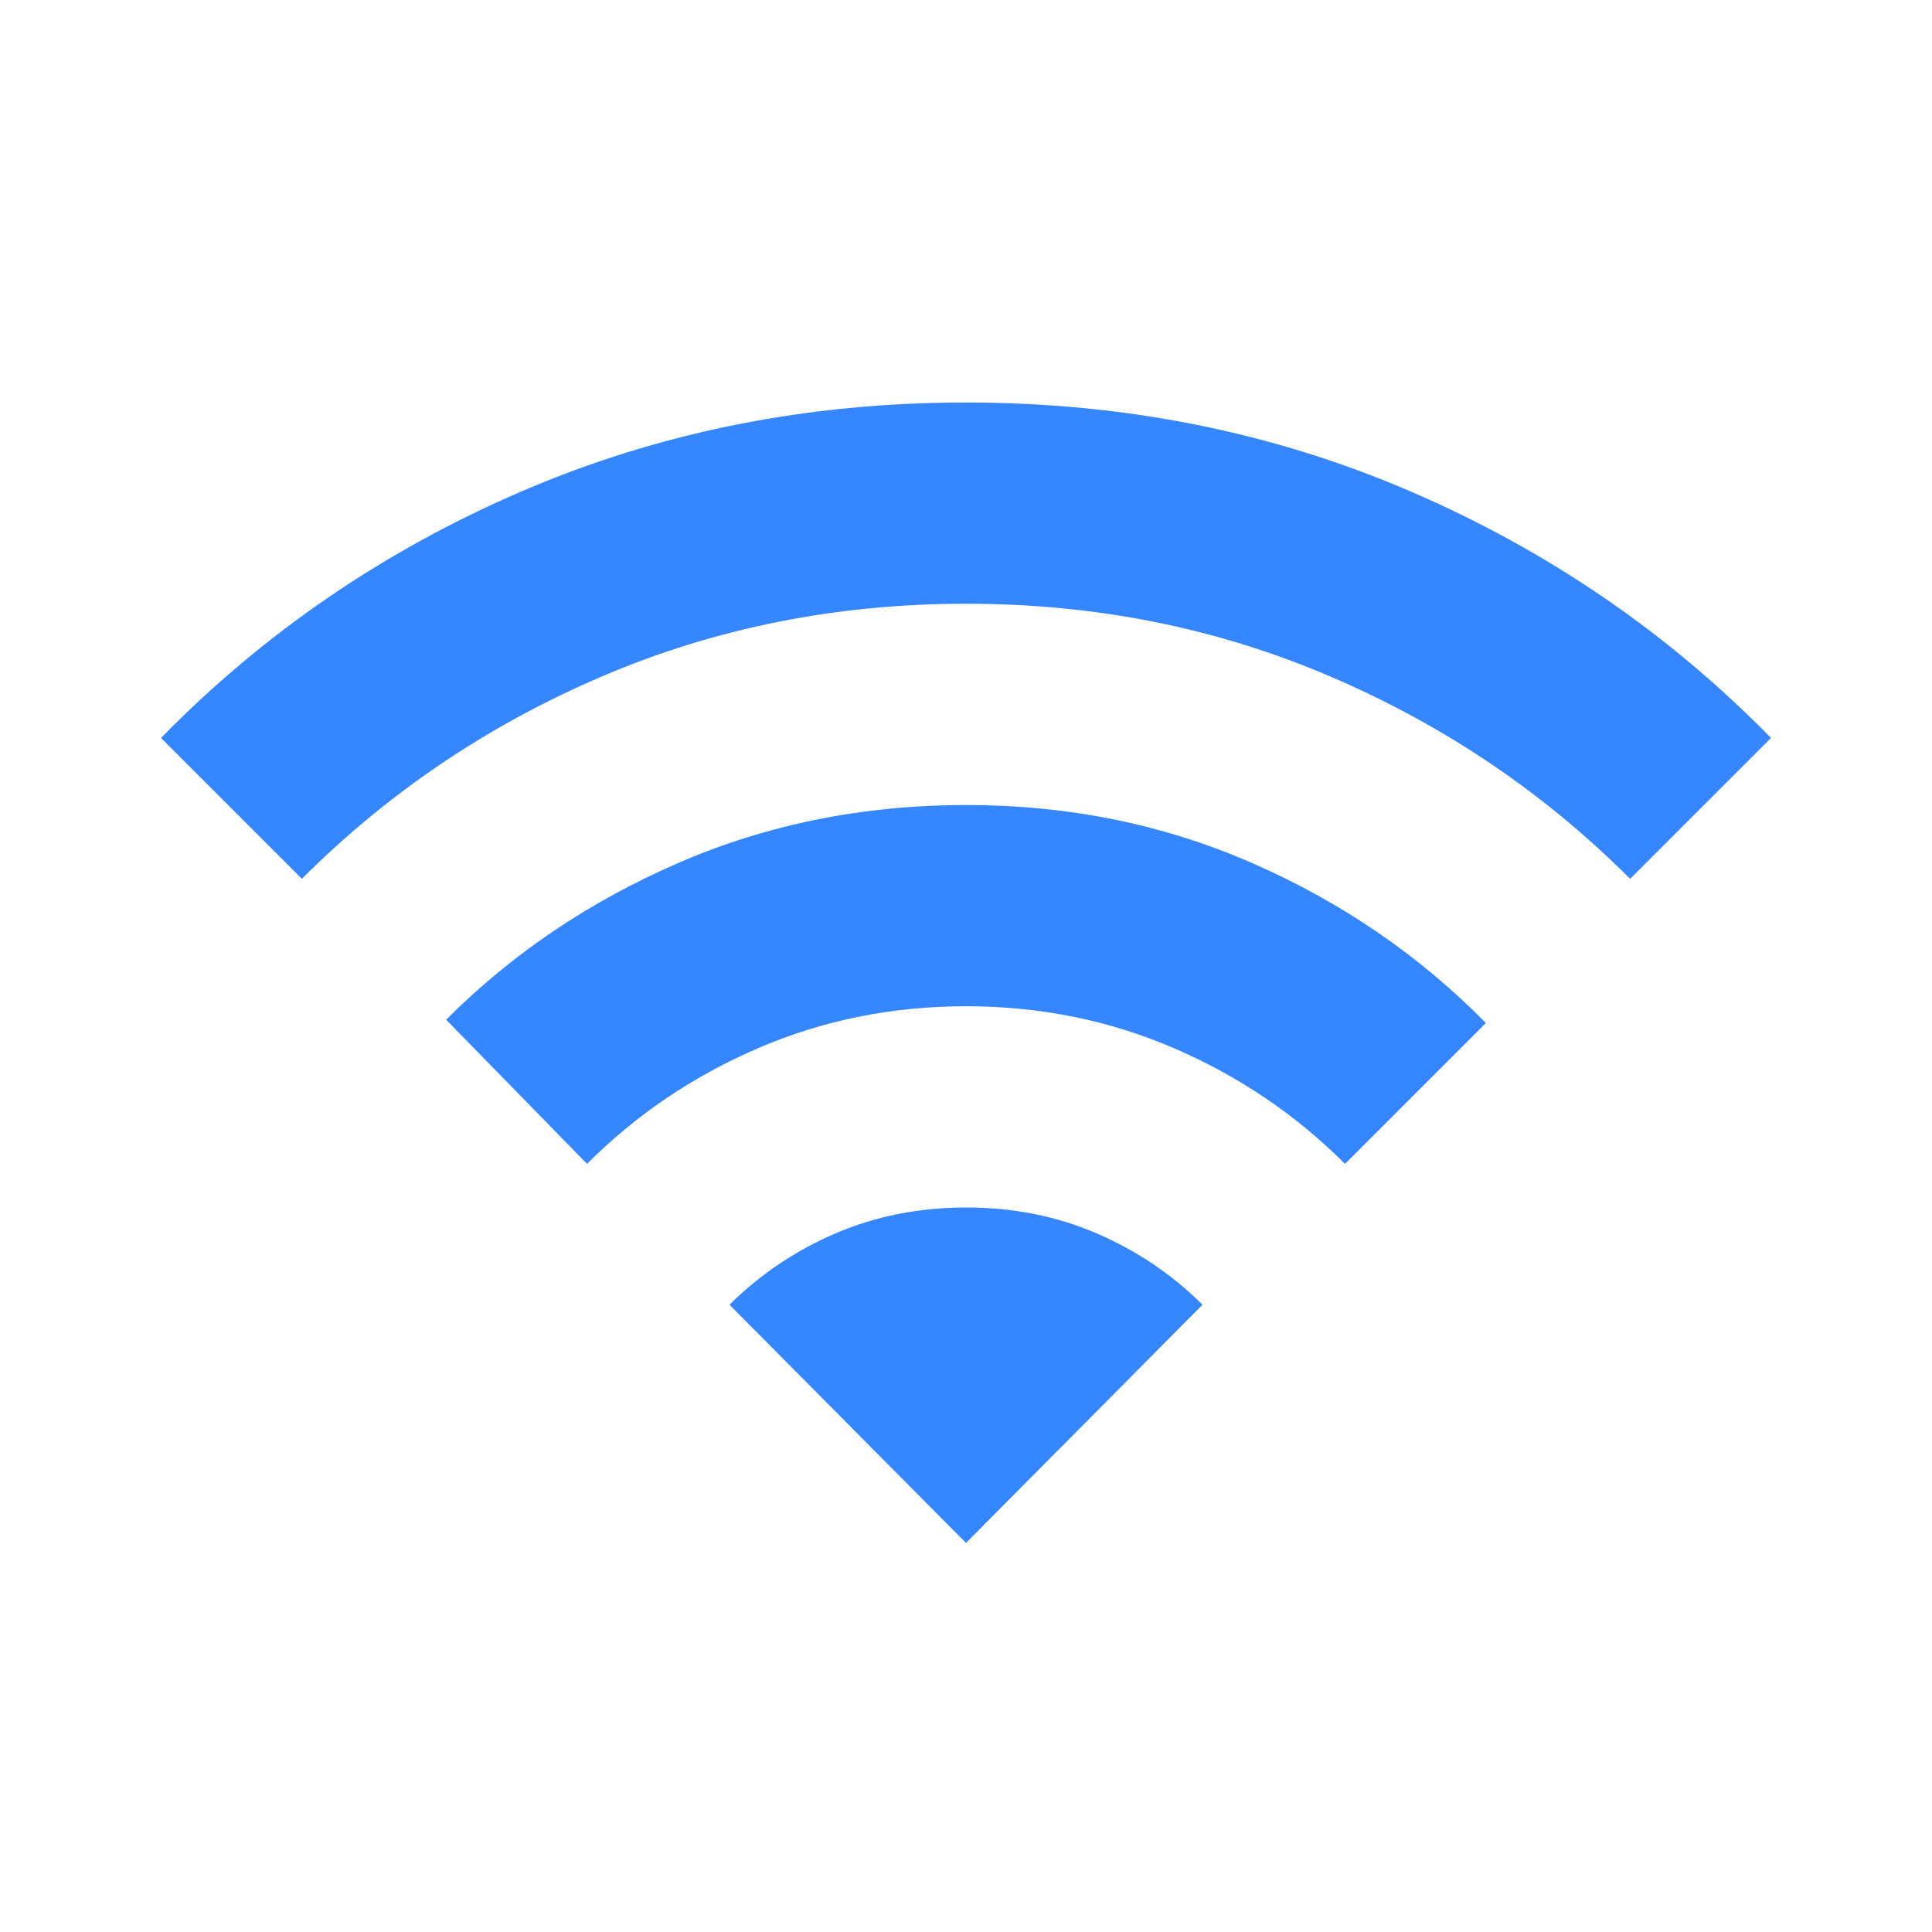 <svg width="24" height="24" viewBox="0 0 24 24" fill="none" xmlns="http://www.w3.org/2000/svg">
<path d="M7.292 14.458L5.542 12.667C6.361 11.847 7.323 11.198 8.428 10.719C9.532 10.24 10.723 10.001 12 10C13.278 10 14.469 10.243 15.573 10.729C16.678 11.215 17.639 11.875 18.458 12.708L16.708 14.458C16.097 13.847 15.389 13.368 14.583 13.021C13.778 12.674 12.917 12.5 12 12.5C11.083 12.5 10.222 12.674 9.417 13.021C8.611 13.368 7.903 13.847 7.292 14.458ZM3.75 10.917L2 9.167C3.278 7.861 4.771 6.84 6.479 6.104C8.188 5.368 10.028 5 12 5C13.972 5 15.812 5.368 17.521 6.104C19.229 6.84 20.722 7.861 22 9.167L20.25 10.917C19.181 9.847 17.941 9.01 16.531 8.406C15.121 7.801 13.611 7.499 12 7.5C10.389 7.5 8.878 7.802 7.468 8.407C6.058 9.011 4.819 9.848 3.75 10.917ZM12 19.167L14.938 16.208C14.562 15.833 14.125 15.538 13.625 15.322C13.125 15.107 12.583 14.999 12 15C11.417 15 10.875 15.108 10.375 15.323C9.875 15.539 9.438 15.834 9.062 16.208L12 19.167Z" fill="#3687FF"/>
</svg>

